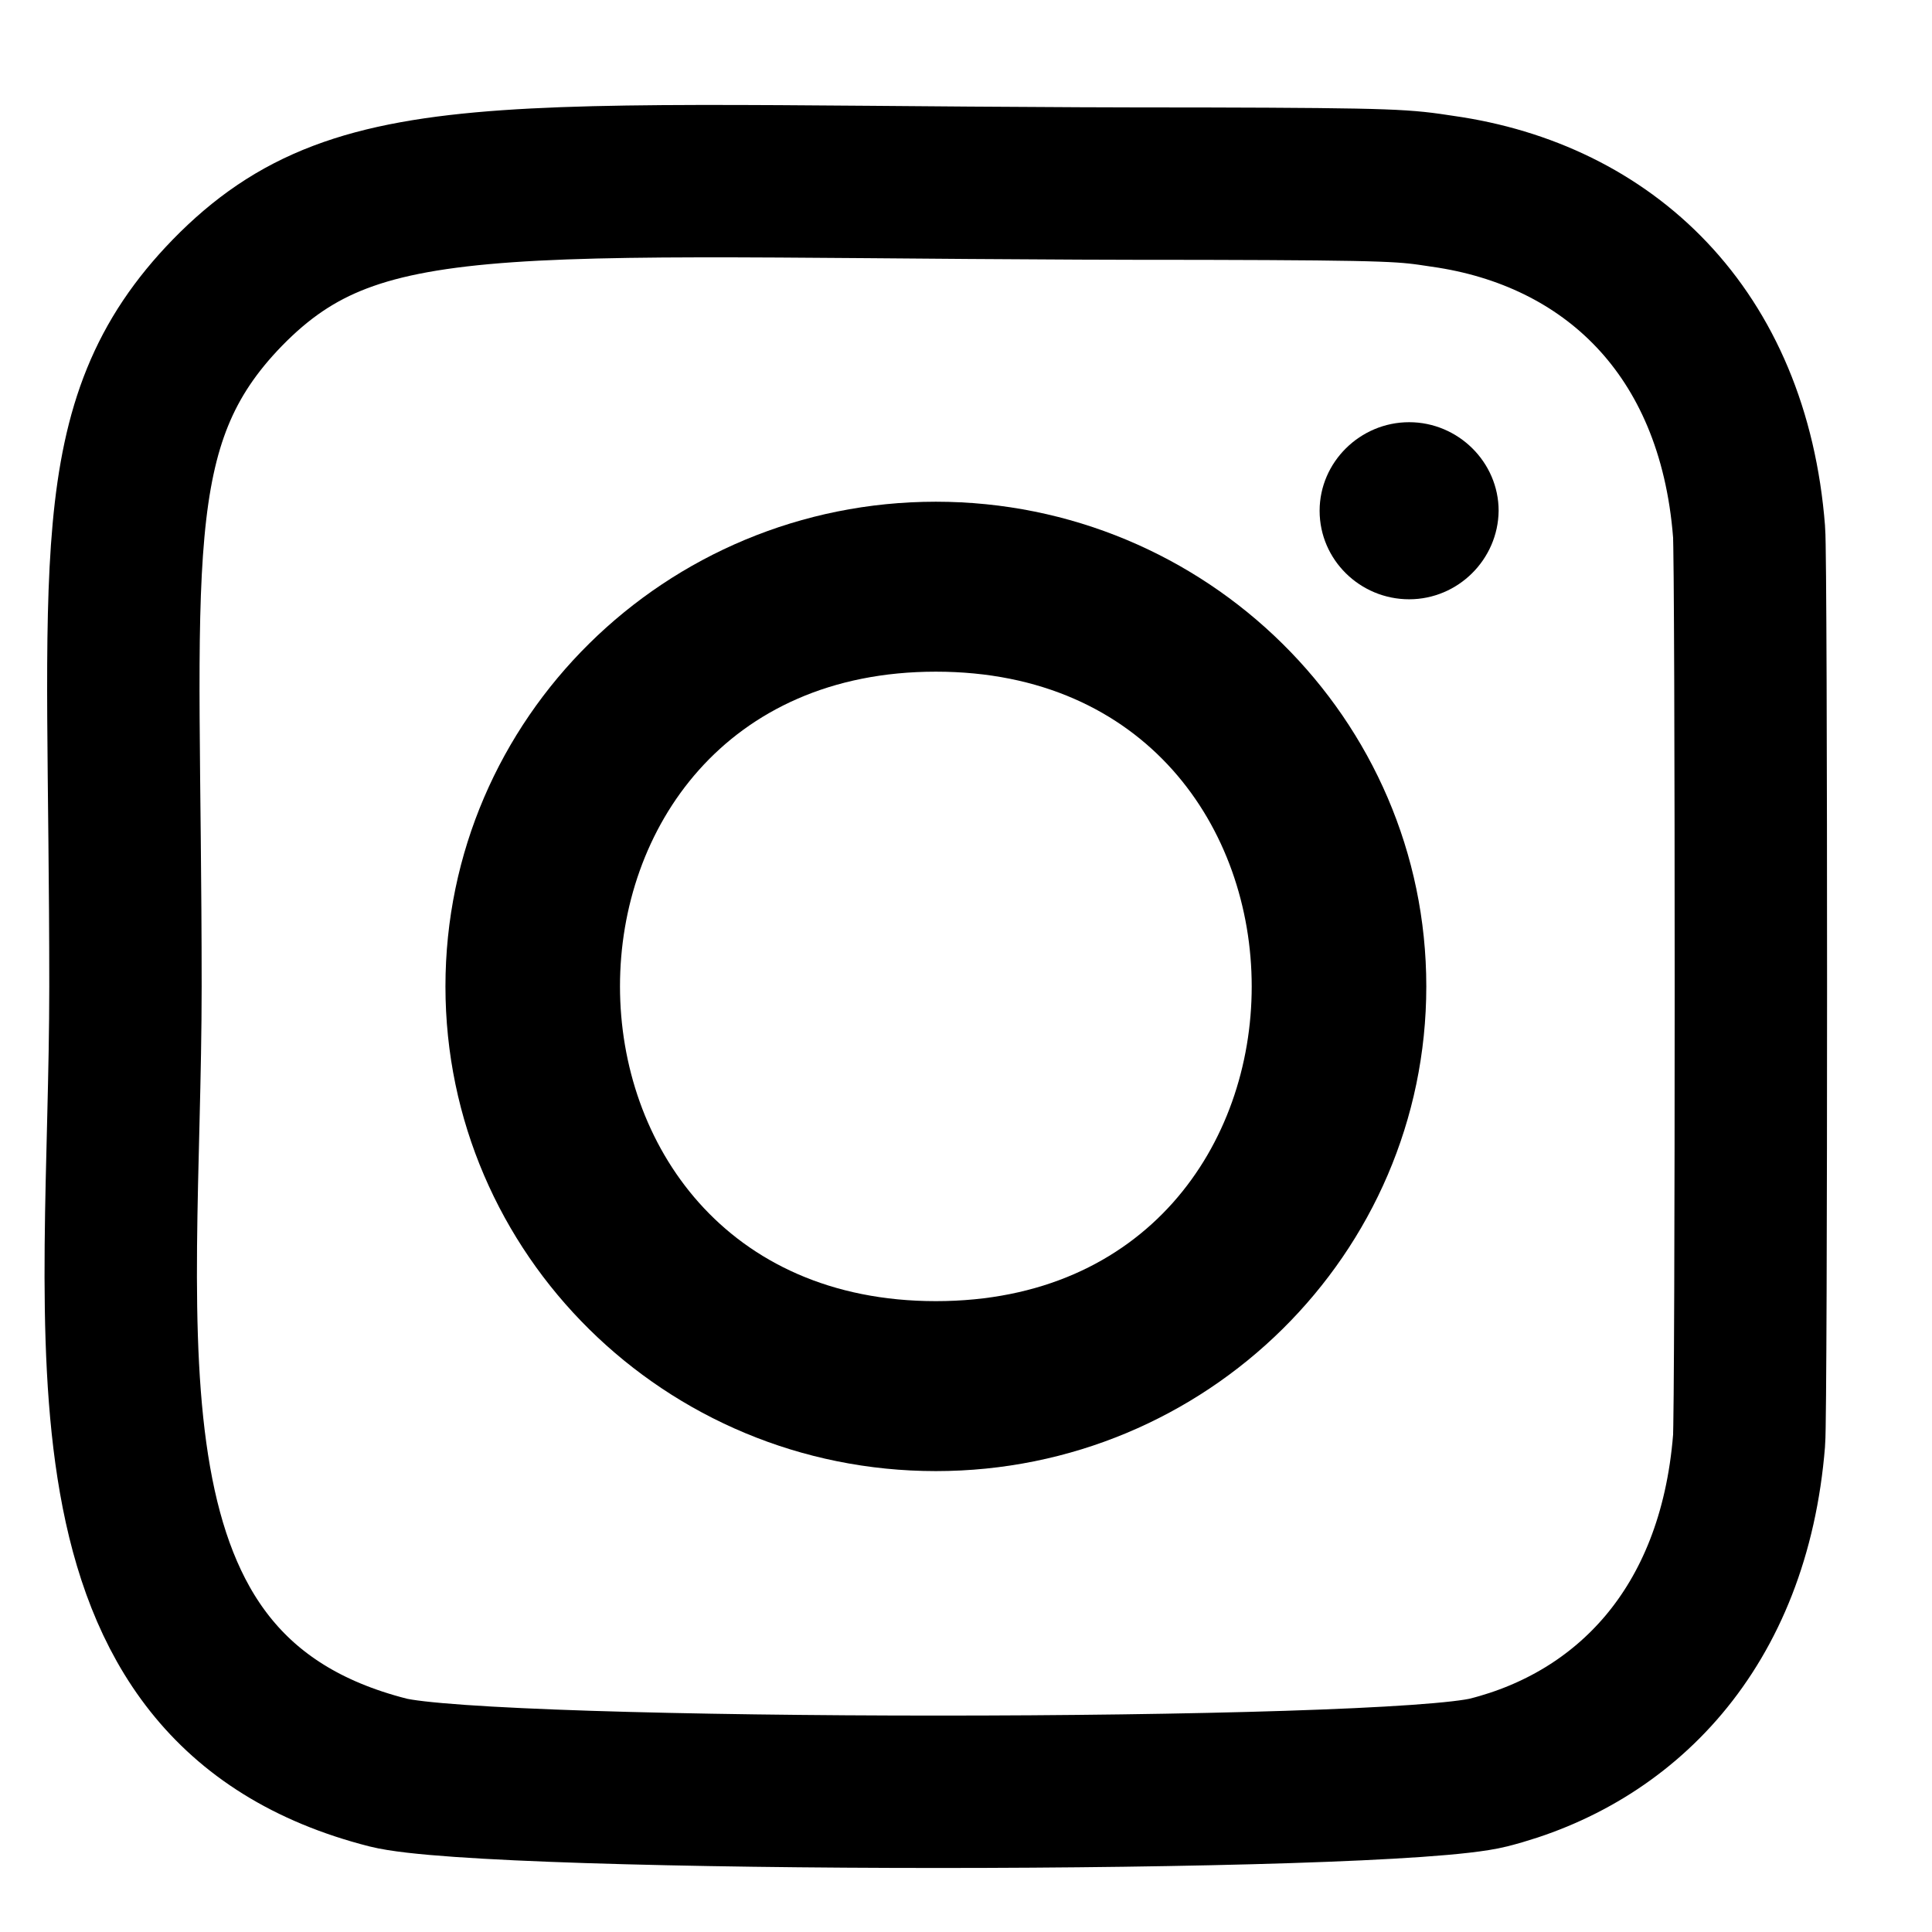 <svg width="32" height="32" viewBox="0 0 32 32" fill="none" xmlns="http://www.w3.org/2000/svg">
<path d="M24.822 8.46C24.814 9.264 24.152 9.926 23.34 9.926C22.527 9.926 21.857 9.272 21.857 8.46C21.857 7.655 22.527 6.993 23.34 6.993C24.152 6.993 24.822 7.655 24.822 8.46Z" fill="black"/>
<path d="M15.501 8.31C11.021 8.31 7.378 11.898 7.378 16.338C7.378 20.778 11.021 24.366 15.501 24.366C19.98 24.366 23.624 20.77 23.624 16.338C23.624 11.906 19.98 8.31 15.501 8.31ZM15.501 21.551C8.529 21.551 8.521 11.125 15.501 11.125C22.472 11.125 22.48 21.551 15.501 21.551Z" fill="black"/>
<path d="M28.97 8.807C28.71 5.479 26.628 3.554 23.892 3.168C23.269 3.073 23.142 3.05 19.925 3.042C8.513 3.05 6.014 2.545 3.766 4.848C1.652 7.024 2.078 9.327 2.078 16.338C2.078 22.158 1.053 27.986 6.424 29.358C8.103 29.784 22.977 29.784 24.657 29.358C26.896 28.79 28.718 26.992 28.97 23.861C29.01 23.42 29.01 9.248 28.97 8.807Z" stroke="black" stroke-width="2.524" stroke-miterlimit="10"/>
</svg>
